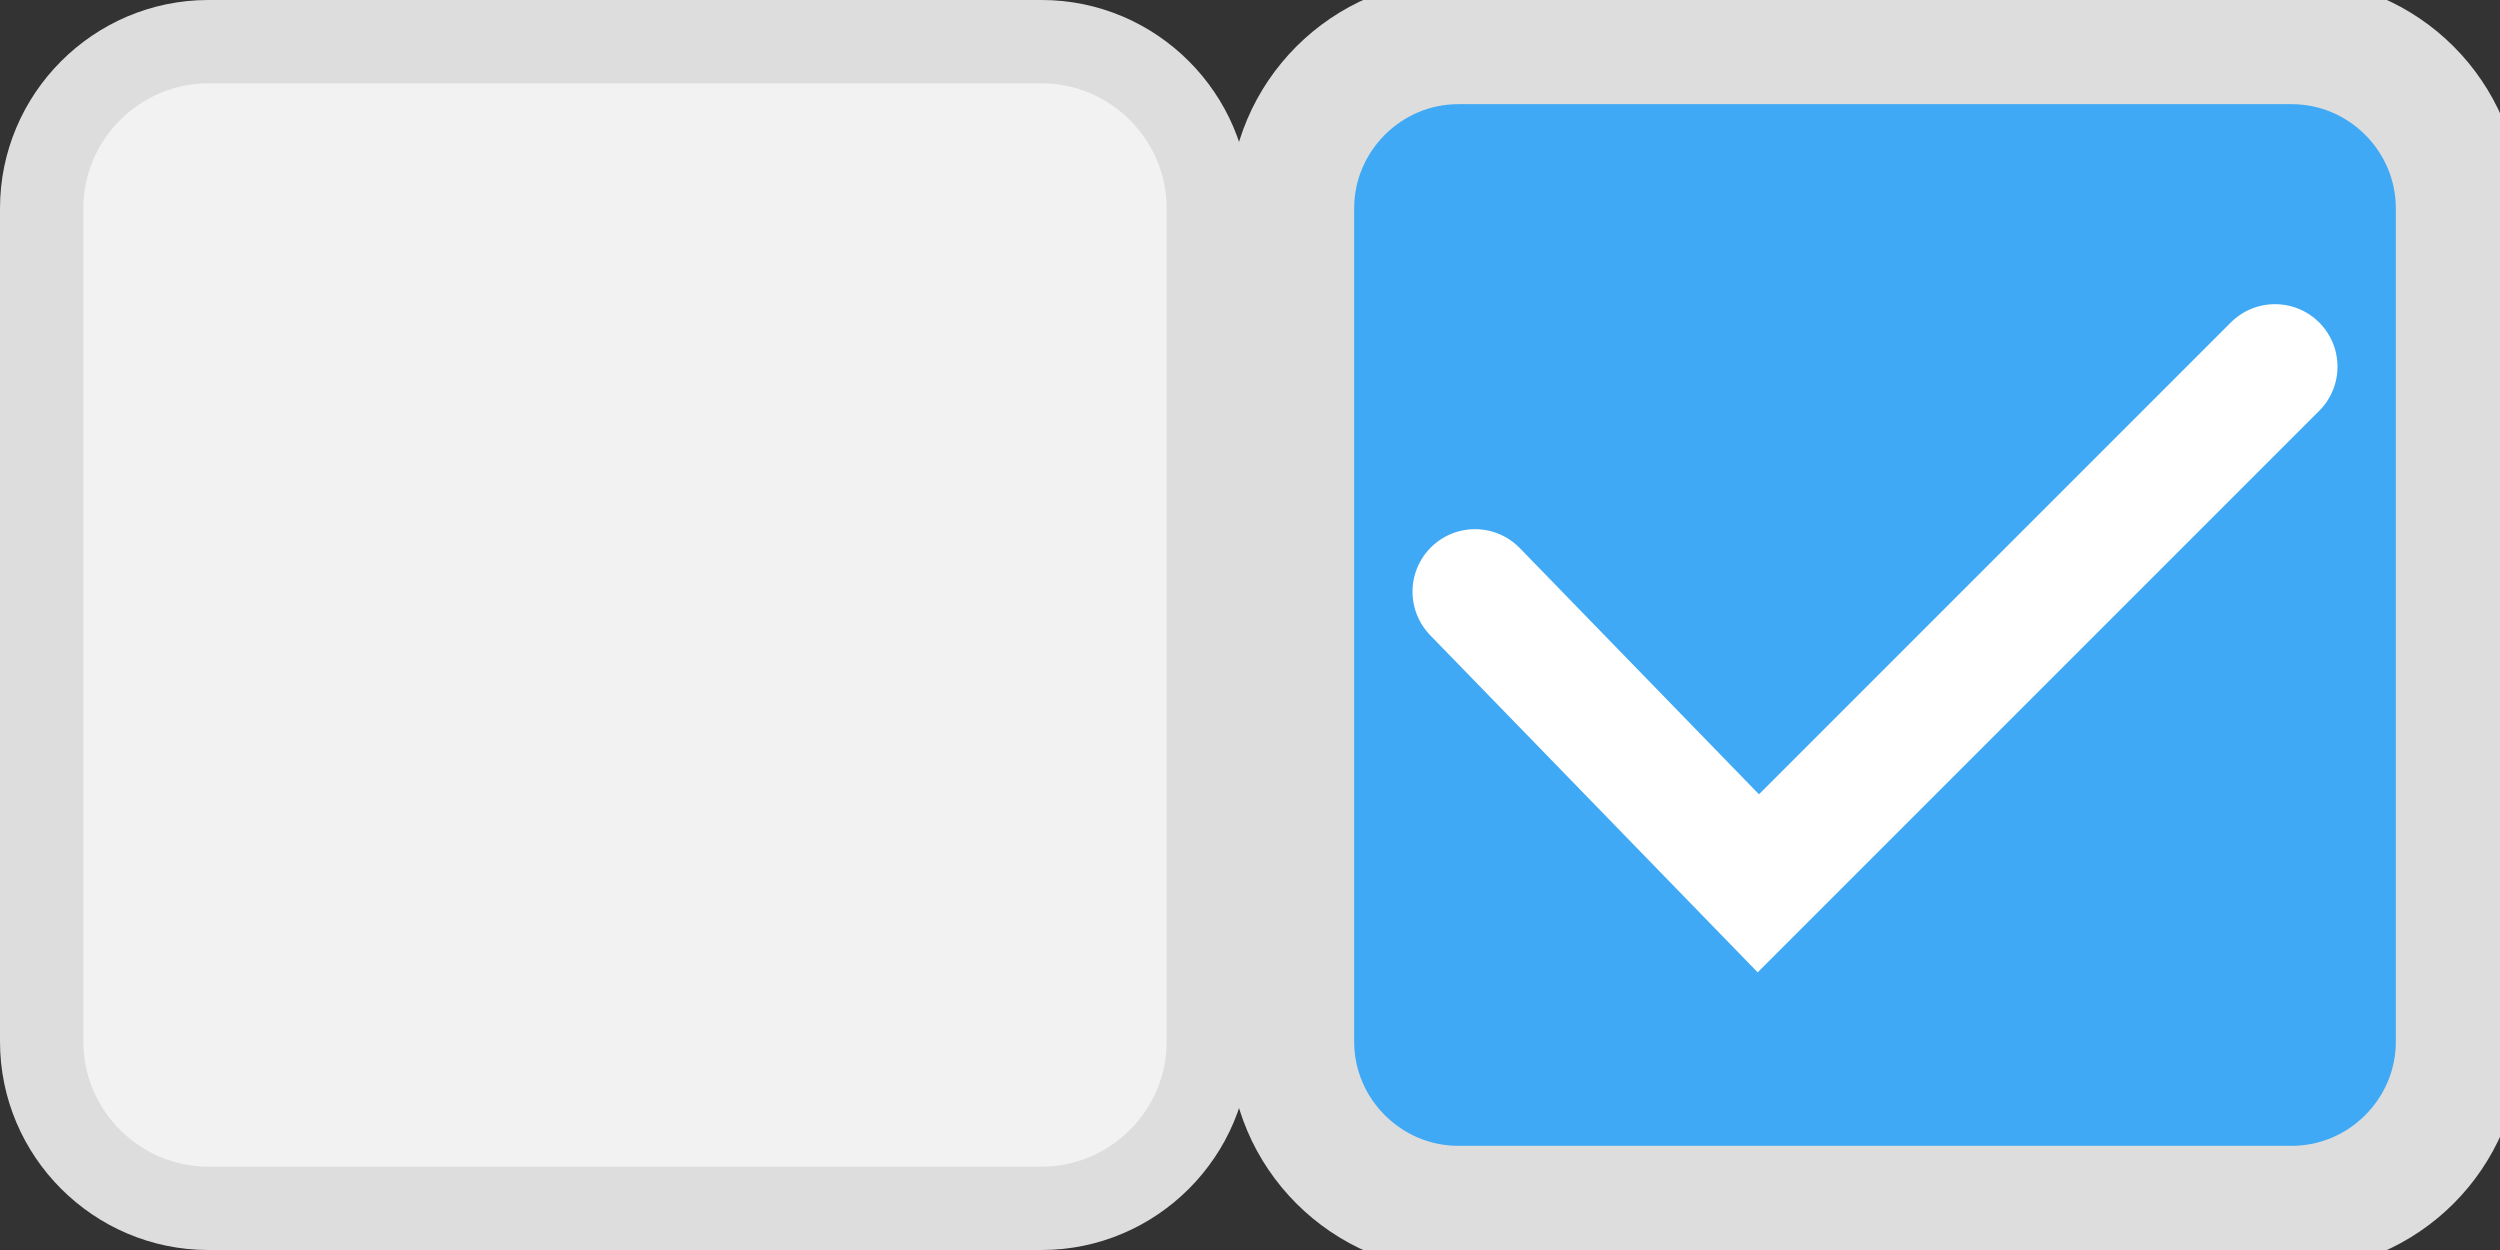 <?xml version="1.0" encoding="utf-8"?>
<!-- Generator: Adobe Illustrator 24.3.0, SVG Export Plug-In . SVG Version: 6.00 Build 0)  -->
<svg version="1.1" id="level1" xmlns="http://www.w3.org/2000/svg" xmlns:xlink="http://www.w3.org/1999/xlink" x="0px" y="0px"
	 viewBox="0 0 30 15" style="enable-background:new 0 0 30 15;" xml:space="preserve">
<rect x="0" y="0" width="30" height="15" fill="#333333" stroke="none"/>
<style type="text/css">
	.st0{fill:#3FA9F5;stroke:#DDDDDD;stroke-width:1.5;stroke-miterlimit:10;}
	.st1{fill:none;stroke:#FFFFFF;stroke-width:1.5;stroke-linecap:round;stroke-miterlimit:10;}
	.st2{fill:#F2F2F2;stroke:#DDDDDD;stroke-miterlimit:10;}
</style>
<g>
	<path class="st0" d="M27.5,14.5h-10c-1.1,0-2-0.9-2-2v-10c0-1.1,0.9-2,2-2h10c1.1,0,2,0.9,2,2v10C29.5,13.6,28.6,14.5,27.5,14.5z"
		/>
	<polyline class="st1" points="17.7,7.1 21.1,10.6 27.3,4.4 	"/>
</g>
<path class="st2" d="M12.5,14.5h-10c-1.1,0-2-0.9-2-2v-10c0-1.1,0.9-2,2-2h10c1.1,0,2,0.9,2,2v10C14.5,13.6,13.6,14.5,12.5,14.5z"/>
</svg>
